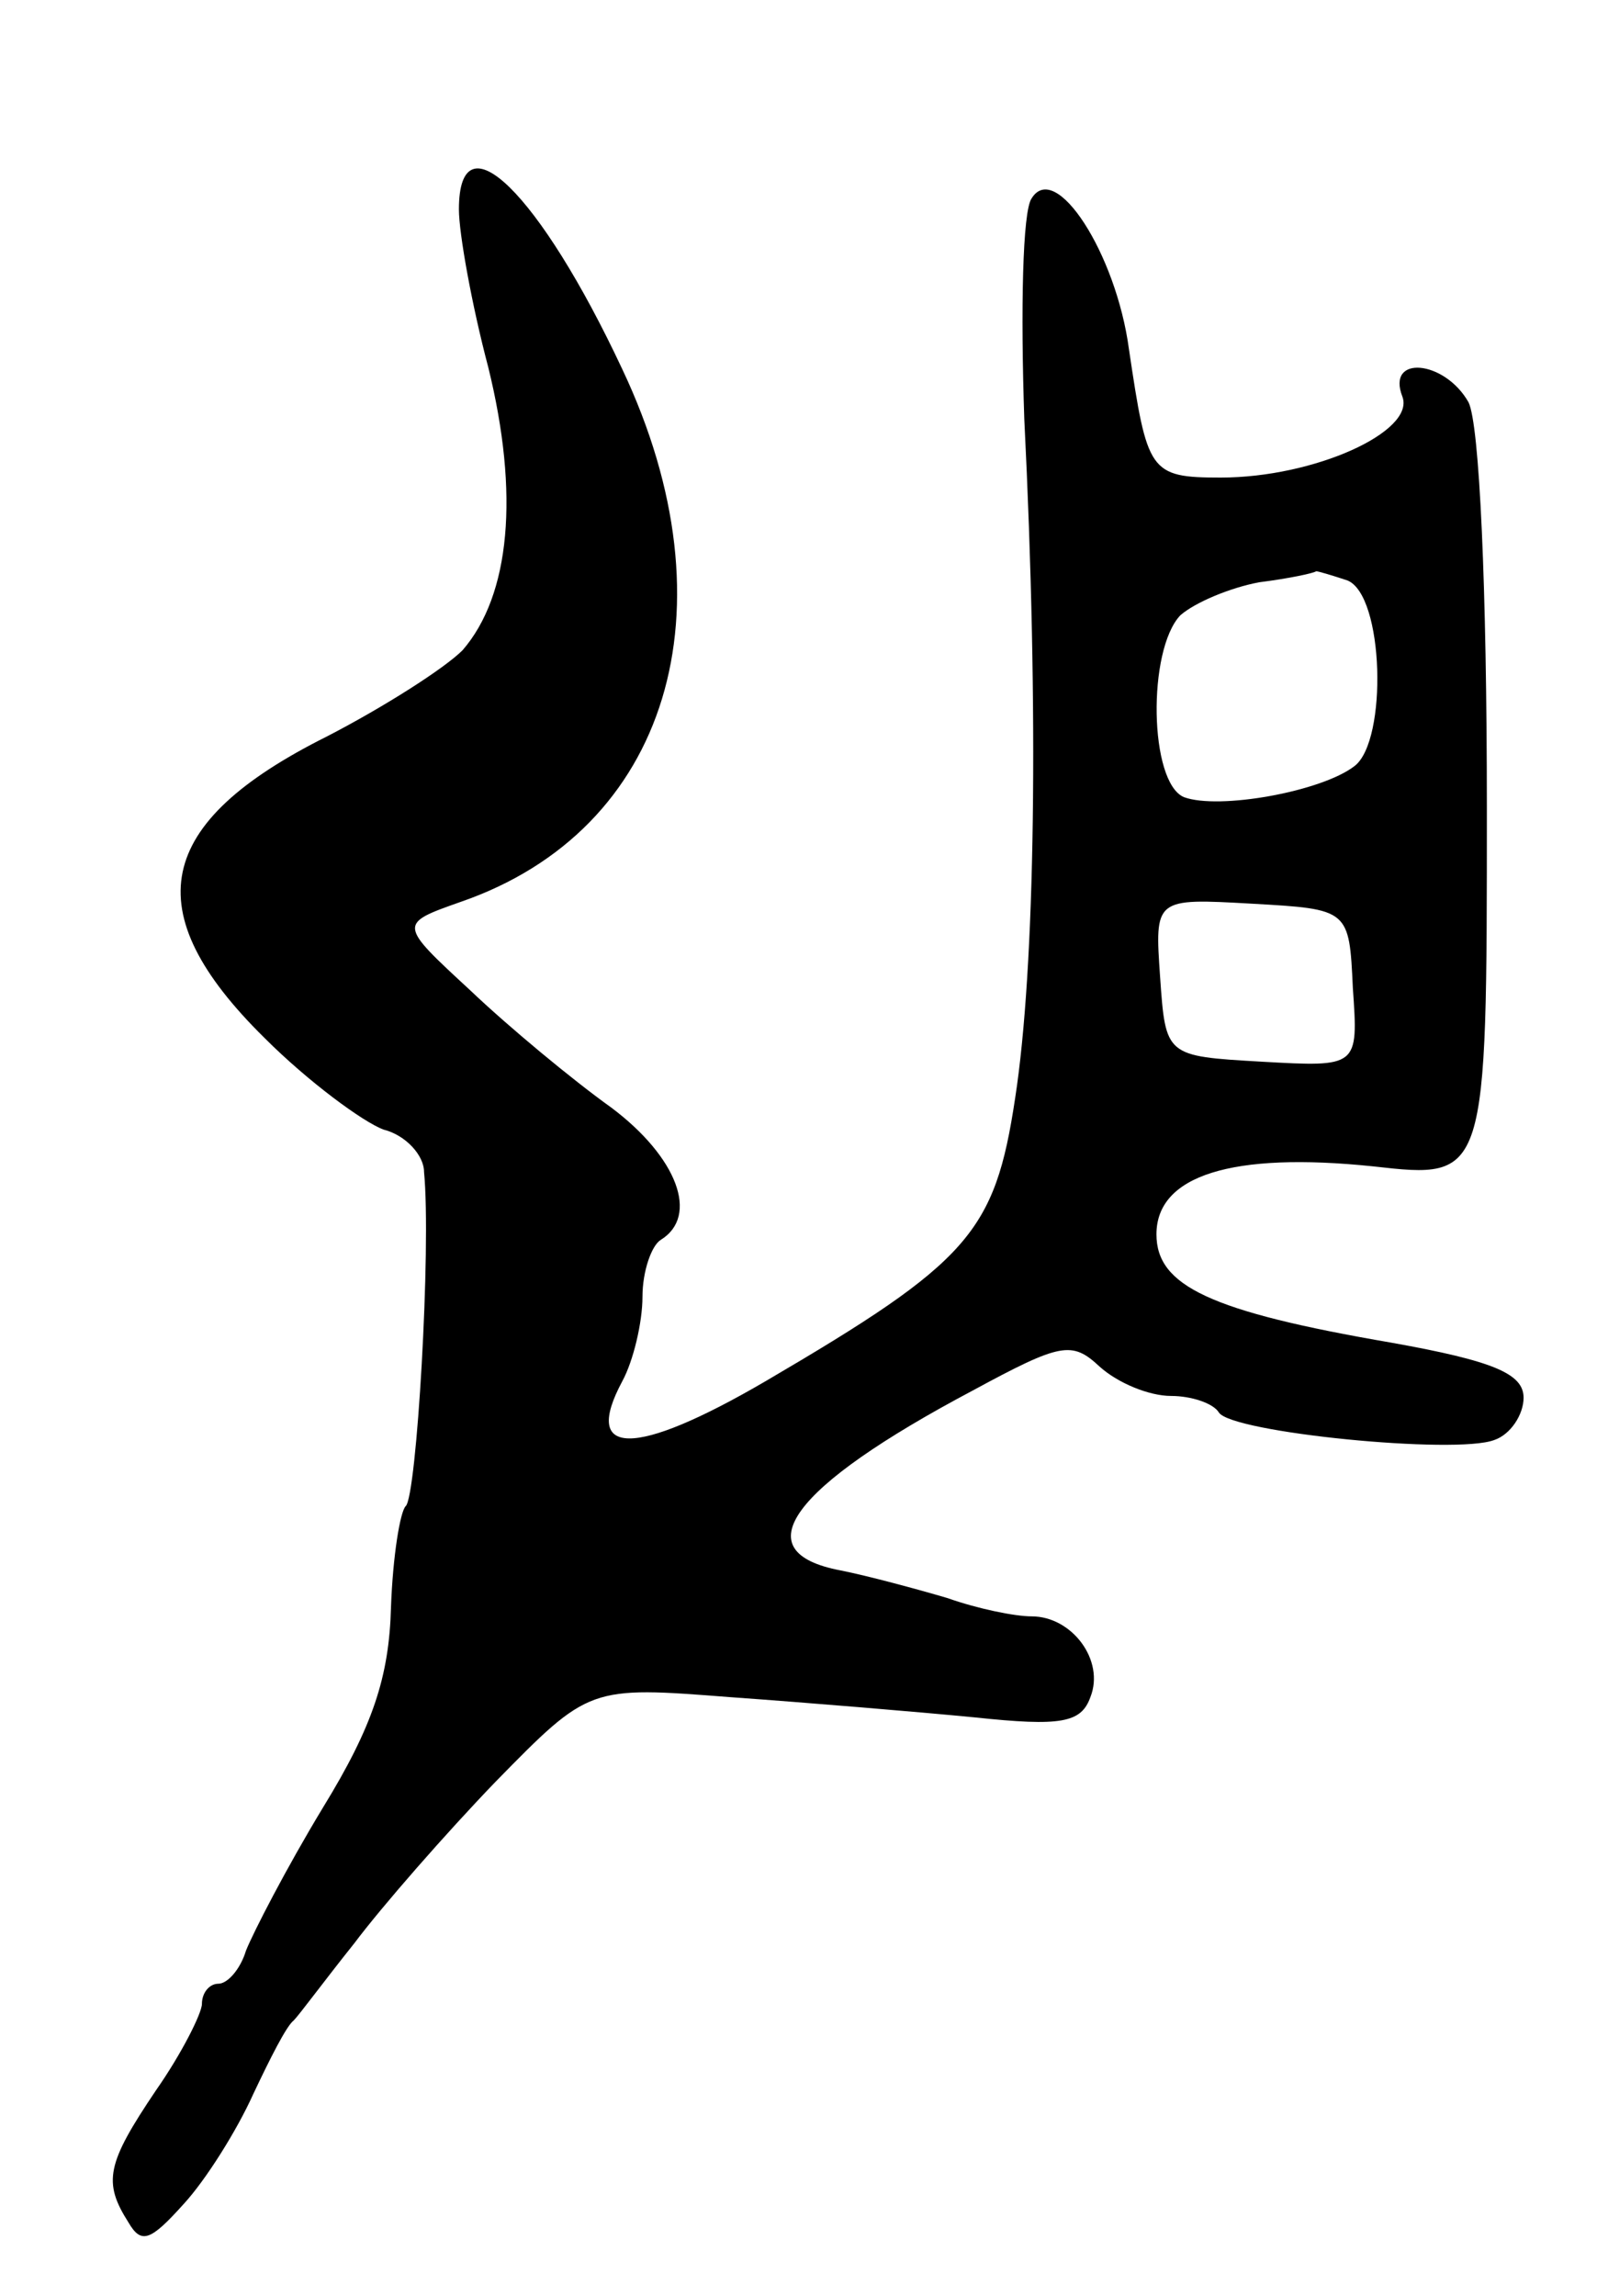 <svg version="1.0" xmlns="http://www.w3.org/2000/svg"
 width="87pt" height="125pt" viewBox="0 0 87 125"
 preserveAspectRatio="xMidYMid meet">
<g transform="translate(0,125) scale(0.1,-0.1)"
fill="#000000" stroke="none">
<path d="M250 1136 c0 -13 7 -52 16 -86 17 -69 12 -124 -14 -154 -10 -10 -43
-31 -74 -47 -94 -47 -104 -95 -34 -164 24 -24 54 -46 65 -50 12 -3 22 -14 22
-23 4 -41 -4 -177 -10 -182 -3 -3 -7 -27 -8 -55 -1 -38 -10 -65 -37 -109 -20
-33 -38 -68 -42 -78 -3 -10 -10 -18 -15 -18 -5 0 -9 -5 -9 -11 0 -5 -11 -27
-25 -47 -27 -40 -29 -50 -15 -72 7 -12 12 -10 30 10 12 13 29 40 38 60 9 19
18 37 22 40 3 3 17 22 33 42 15 20 50 60 77 88 51 52 51 52 128 46 42 -3 102
-8 133 -11 47 -5 58 -3 63 11 8 20 -10 44 -32 44 -9 0 -29 4 -46 10 -17 5 -43
12 -58 15 -53 10 -28 45 72 98 48 26 54 27 69 13 10 -9 27 -16 39 -16 11 0 23
-4 26 -9 7 -11 129 -23 150 -15 9 3 16 14 16 23 0 13 -16 20 -72 30 -99 17
-128 31 -128 59 0 32 41 45 118 37 62 -7 62 -7 62 195 0 120 -4 209 -10 221
-13 23 -45 26 -36 3 7 -19 -48 -44 -99 -44 -39 0 -40 3 -50 70 -7 52 -40 103
-53 82 -5 -7 -6 -61 -4 -120 8 -160 6 -299 -5 -370 -11 -73 -25 -89 -136 -154
-72 -42 -100 -41 -78 0 6 11 11 32 11 46 0 14 5 28 10 31 21 13 9 45 -27 72
-21 15 -56 44 -77 64 -39 36 -39 36 -5 48 113 39 150 159 88 290 -45 96 -89
139 -89 87z m484 -202 c20 -8 22 -87 4 -101 -18 -14 -74 -24 -93 -17 -19 8
-20 80 -2 99 8 7 27 15 43 18 16 2 30 5 31 6 1 0 8 -2 17 -5z m3 -222 c3 -43
3 -43 -50 -40 -52 3 -52 3 -55 46 -3 43 -3 43 50 40 53 -3 53 -3 55 -46z"/>
</g>
</svg>
